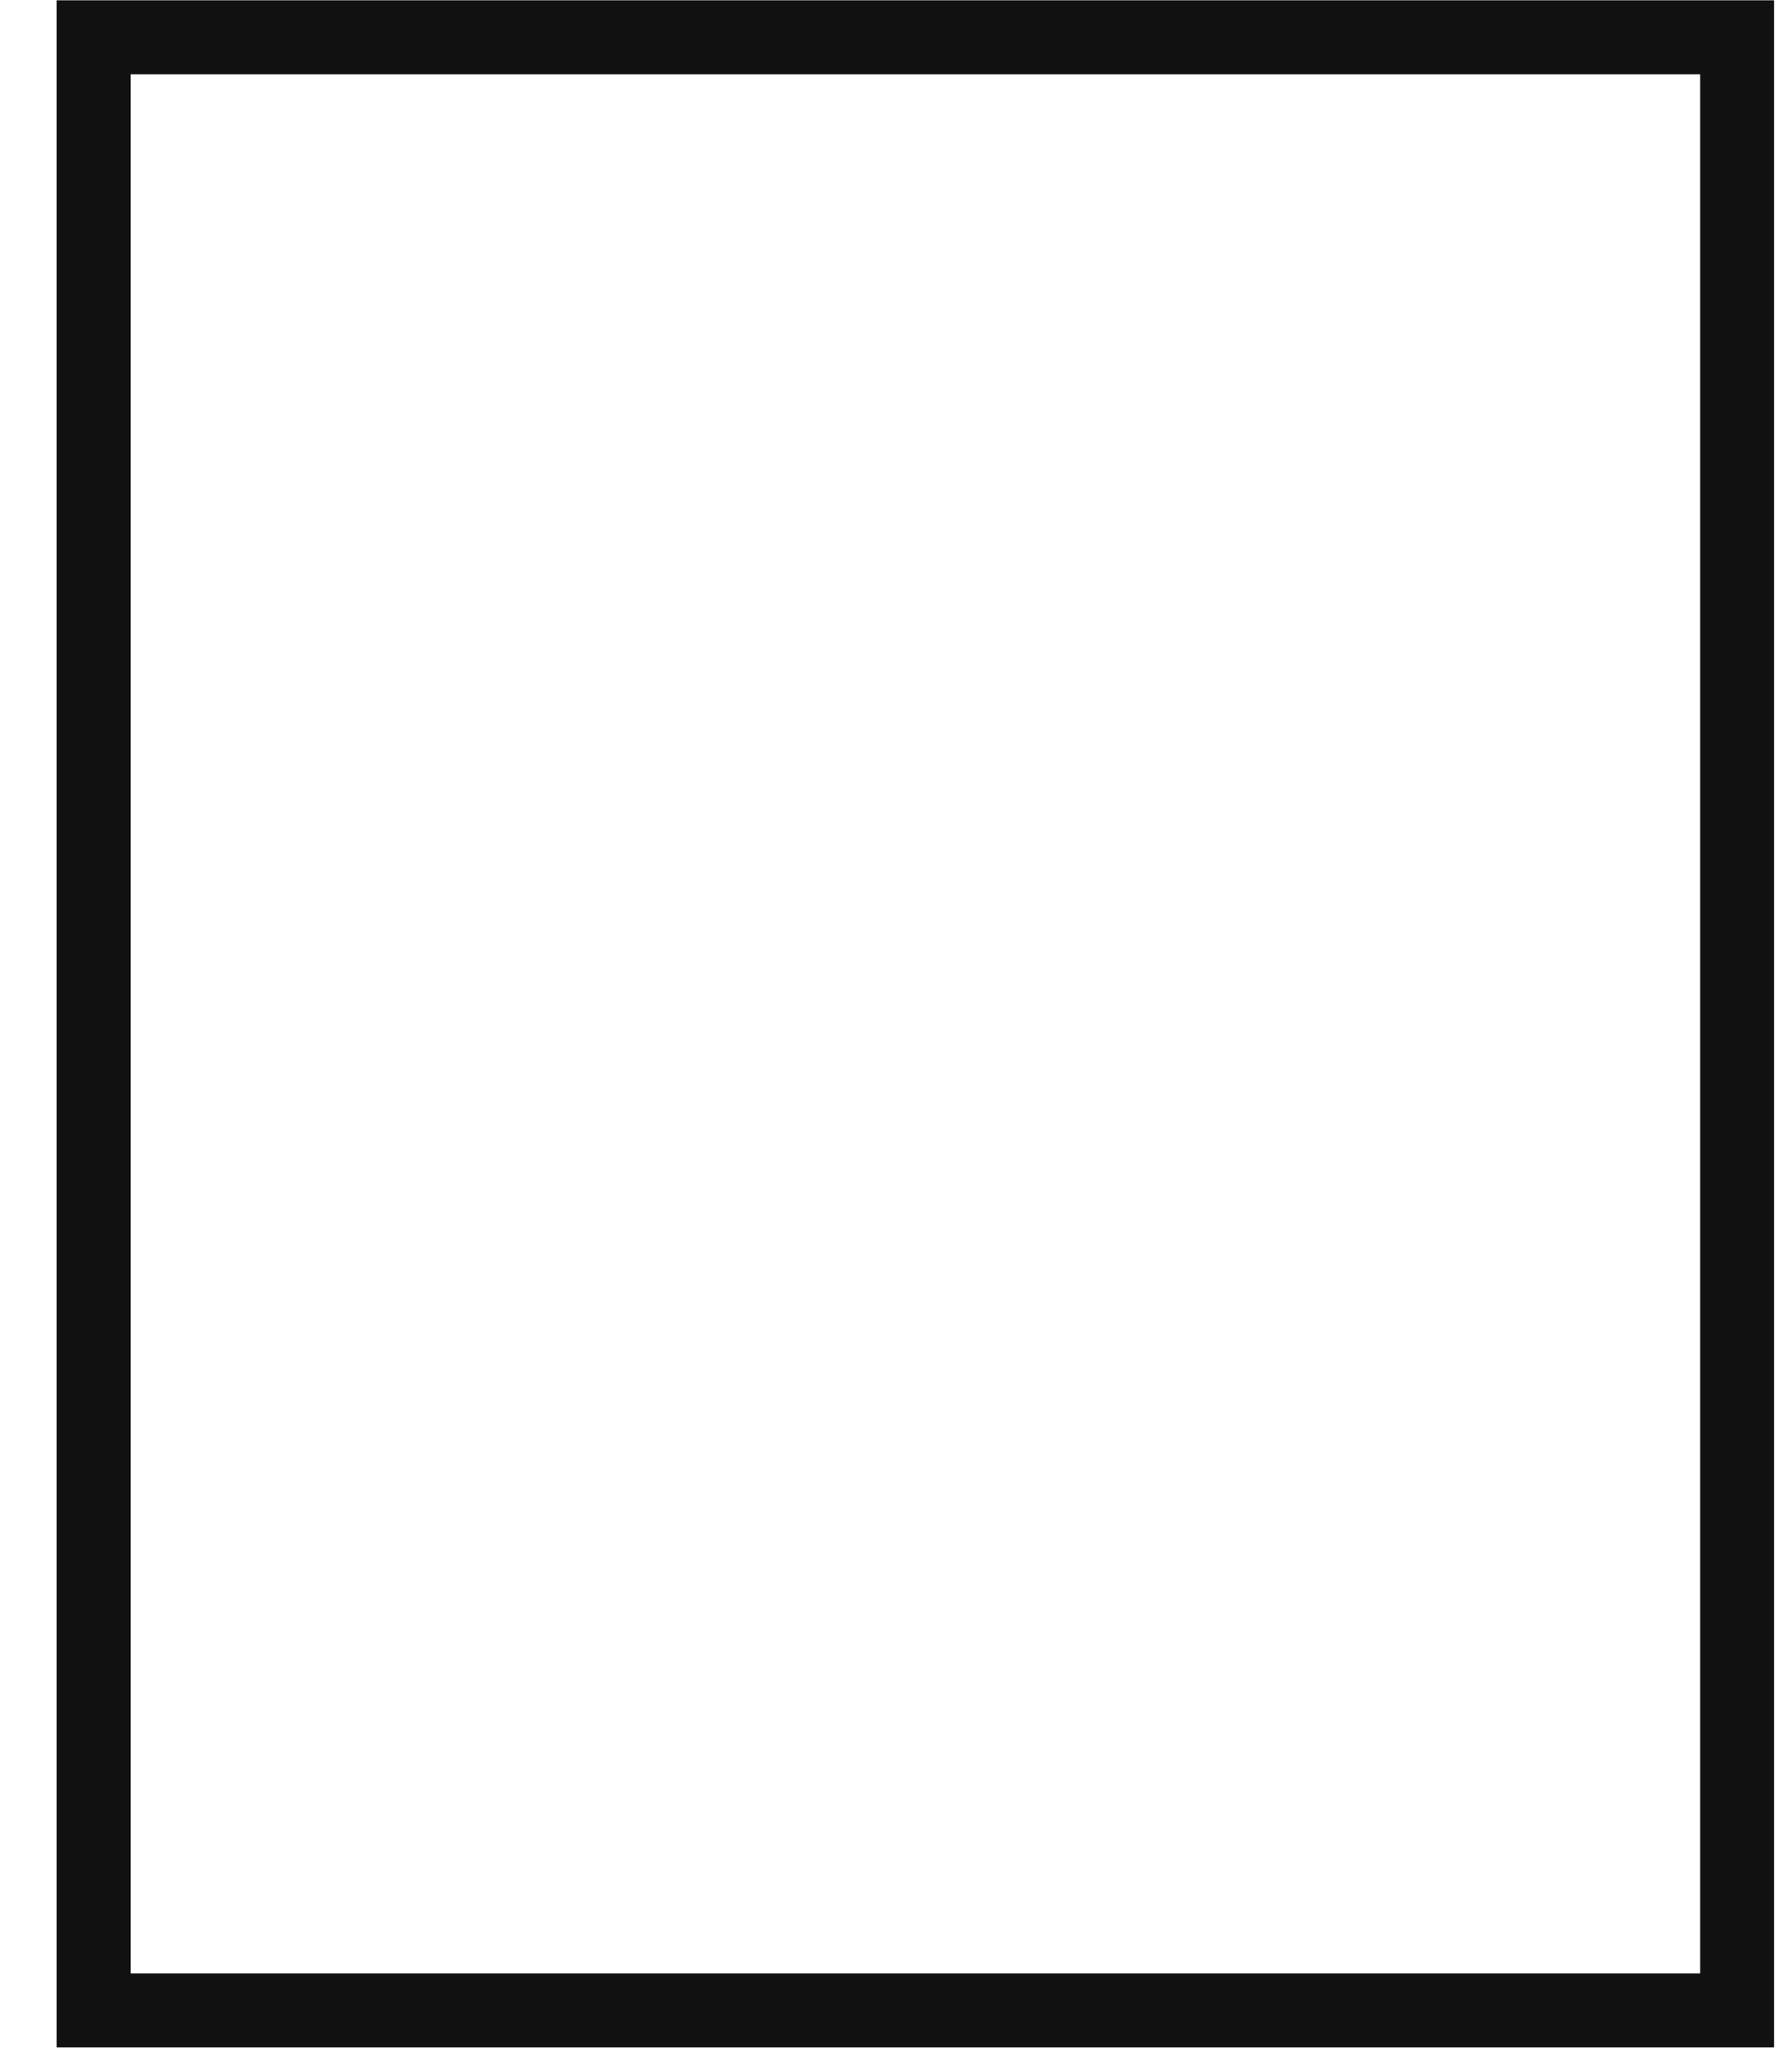 <?xml version="1.0" encoding="UTF-8"?>
<svg width="24px" height="28px" viewBox="0 0 24 28" version="1.1" xmlns="http://www.w3.org/2000/svg" xmlns:xlink="http://www.w3.org/1999/xlink">
    <!-- Generator: Sketch 54 (76480) - https://sketchapp.com -->
    <title>Large Rec.</title>
    <desc>Created with Sketch.</desc>
    <g id="Icons" stroke="none" stroke-width="1" fill="none" fill-rule="evenodd">
        <g id="Large-Rec." transform="translate(-0.234, -0.996)" stroke="#111111">
            <rect id="Rectangle" x="1.5" y="1.5" width="22.222" height="26.667"></rect>
        </g>
    </g>
</svg>